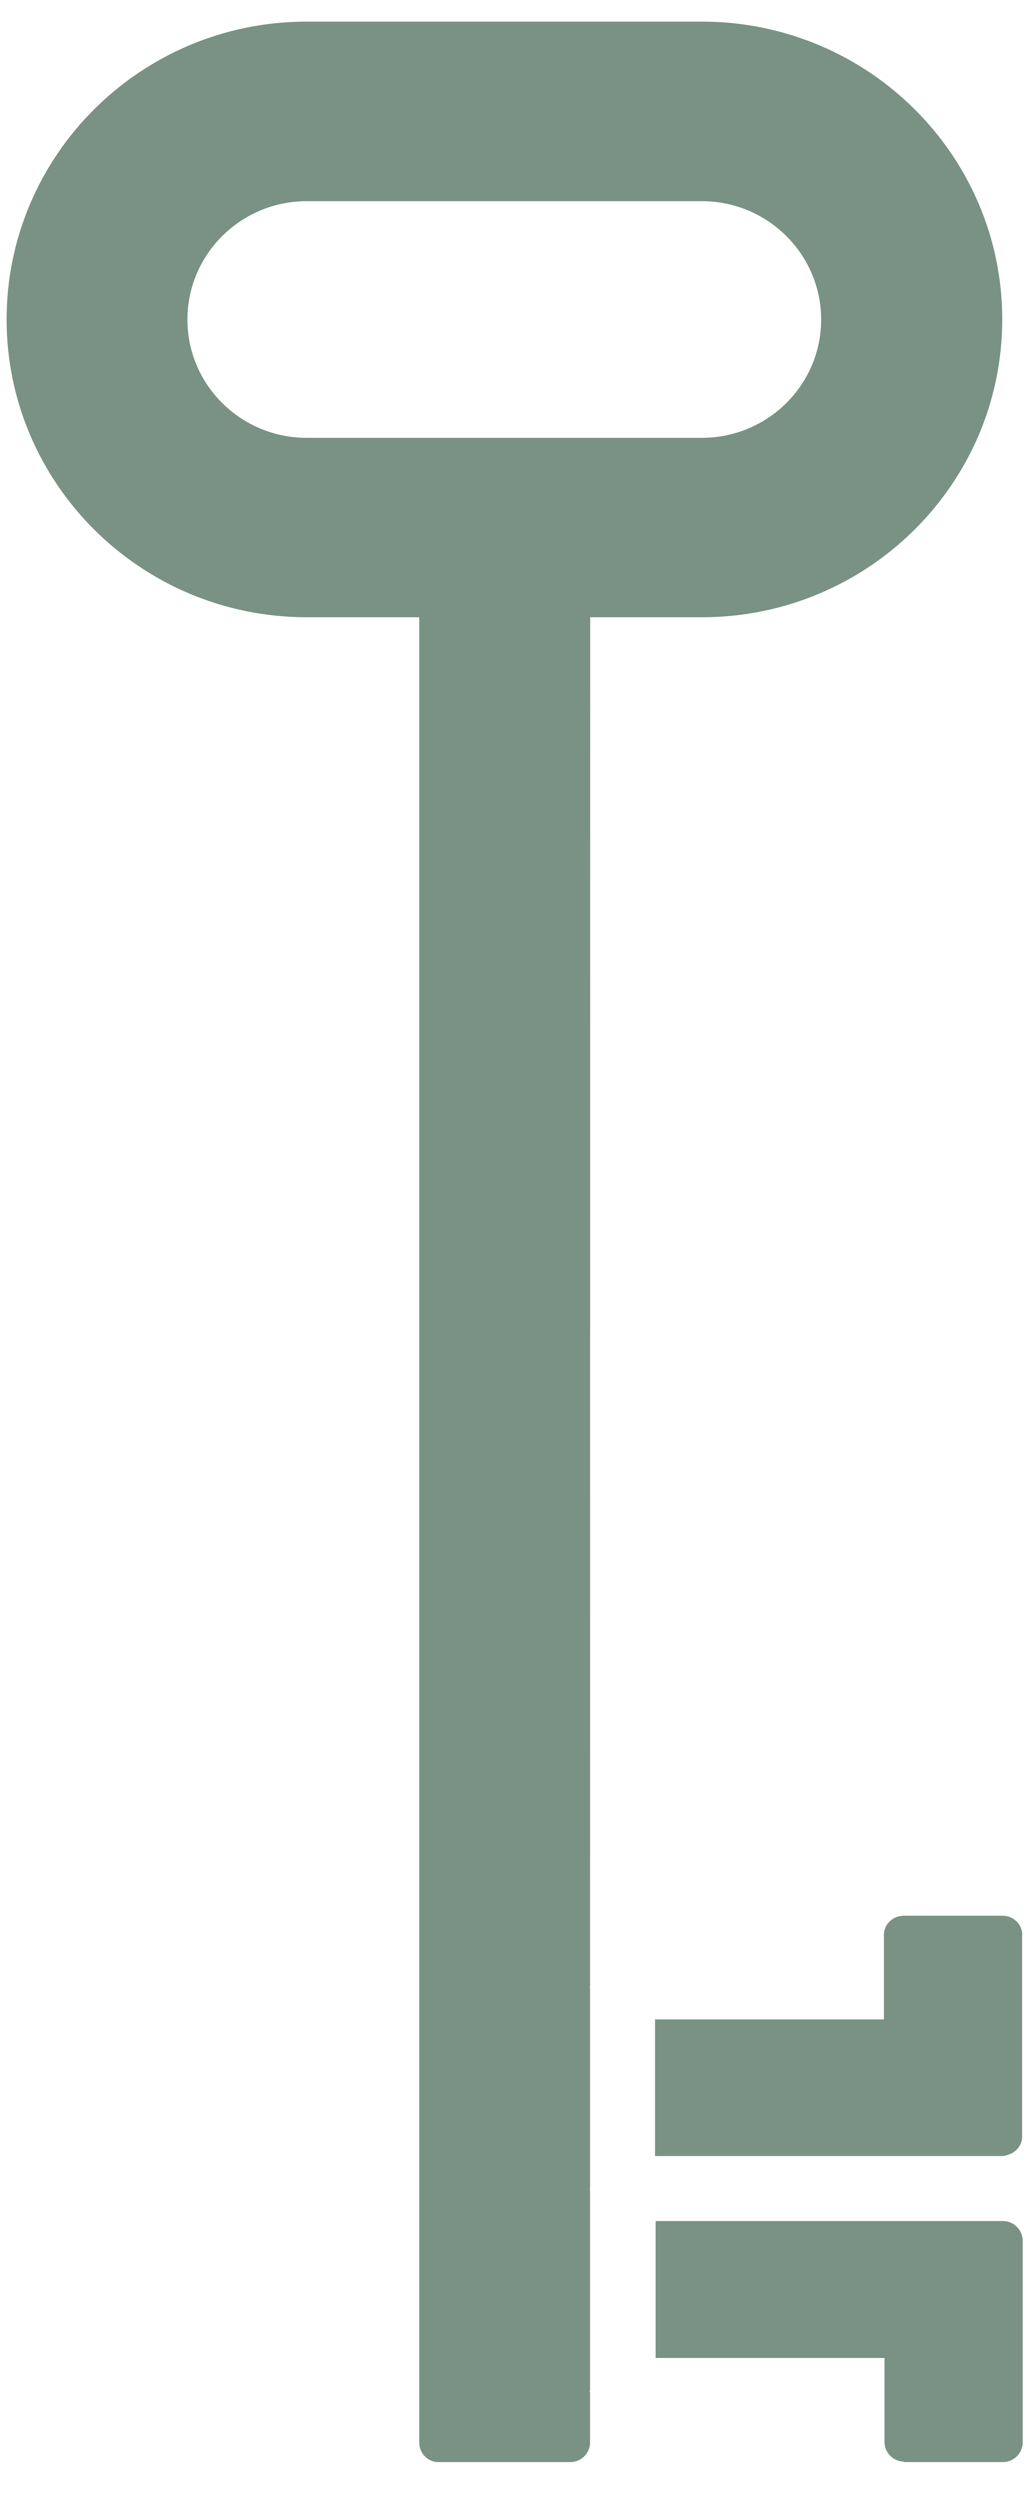 <svg width="7" height="17" viewBox="0 0 7 17" fill="none" xmlns="http://www.w3.org/2000/svg">
<path d="M6.954 13.156C6.954 13.084 6.894 13.026 6.82 13.026H6.147C6.074 13.026 6.013 13.084 6.013 13.156V13.731H4.456V14.66H6.819C6.831 14.66 6.844 14.656 6.856 14.652C6.911 14.636 6.953 14.588 6.953 14.53V13.155L6.954 13.156Z" fill="#799283"/>
<path d="M6.15 16.741H6.823C6.896 16.741 6.957 16.681 6.957 16.608V15.235C6.957 15.162 6.896 15.102 6.823 15.102H4.46V16.033H6.017V16.605C6.017 16.678 6.078 16.738 6.151 16.738L6.15 16.741Z" fill="#799283"/>
<path d="M4.012 4.197H4.775C5.902 4.197 6.818 3.29 6.818 2.172C6.818 1.054 5.902 0.147 4.775 0.147H2.086C0.959 0.147 0.045 1.056 0.045 2.172C0.045 3.288 0.959 4.197 2.086 4.197H2.852V16.608C2.852 16.681 2.91 16.741 2.981 16.741H3.882C3.953 16.741 4.014 16.681 4.014 16.608V16.264C4.014 16.264 4.011 16.26 4.011 16.257C4.011 16.255 4.014 16.255 4.014 16.253V14.889C4.014 14.889 4.011 14.886 4.011 14.885C4.011 14.882 4.014 14.881 4.014 14.878V13.518L4.011 13.514C4.011 13.511 4.014 13.51 4.014 13.507L4.015 4.197L4.012 4.197ZM2.086 2.977C1.639 2.977 1.275 2.617 1.275 2.173C1.275 1.729 1.639 1.368 2.086 1.368H4.775C5.222 1.368 5.586 1.729 5.586 2.173C5.586 2.617 5.222 2.977 4.775 2.977H2.086Z" fill="#799283"/>
</svg>
